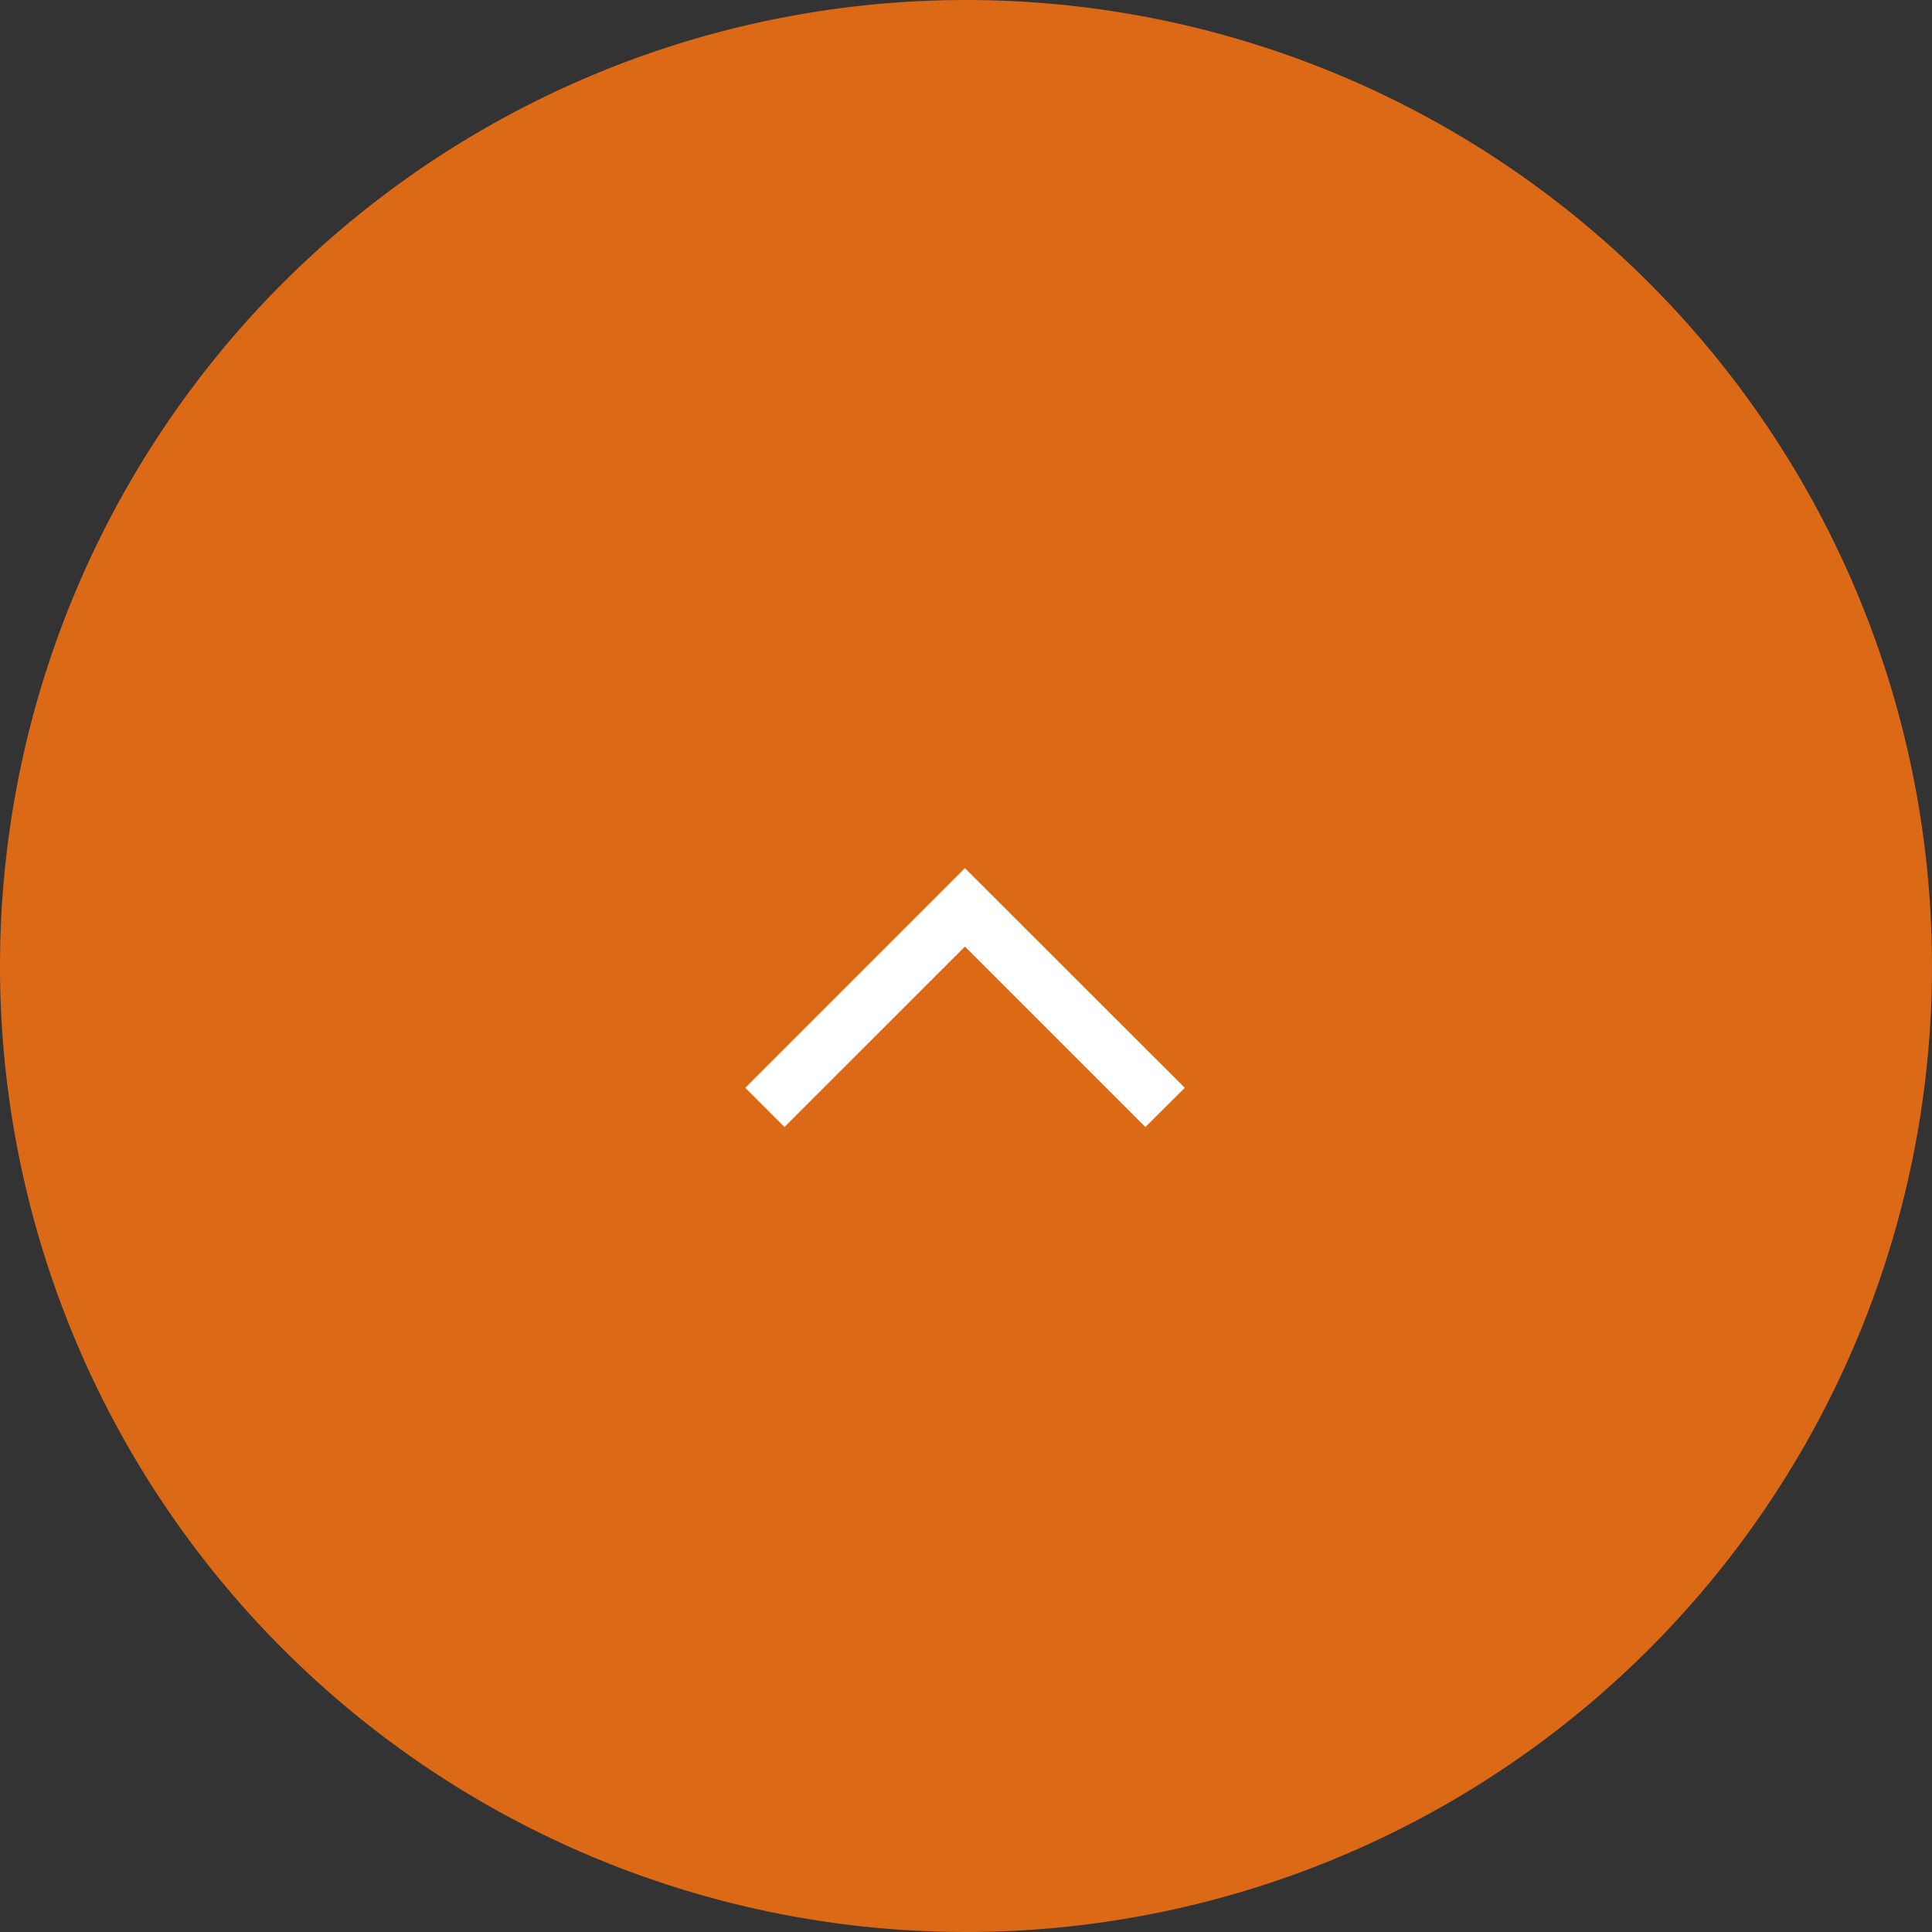 <svg xmlns="http://www.w3.org/2000/svg" xmlns:xlink="http://www.w3.org/1999/xlink" width="40" height="40" viewBox="0 0 40 40"><rect x="0" y="0" width="40" height="40" fill="#333333" stroke="none"/><defs><style>.a,.d{fill:#fff;}.a{stroke:#707070;}.b{fill:#db6915;}.c{clip-path:url(#a);}</style><clipPath id="a"><path class="a" d="M0,0H10V7H0Z"/></clipPath></defs><path class="b" d="M20,0A20,20,0,1,1,0,20,20,20,0,0,1,20,0Z"/><g class="c" transform="translate(15 17)"><path class="d" d="M.811,0,0,.811,3.736,4.548,0,8.284.811,9.1,5.359,4.548Z" transform="translate(0.43 6.333) rotate(-90)"/></g></svg>